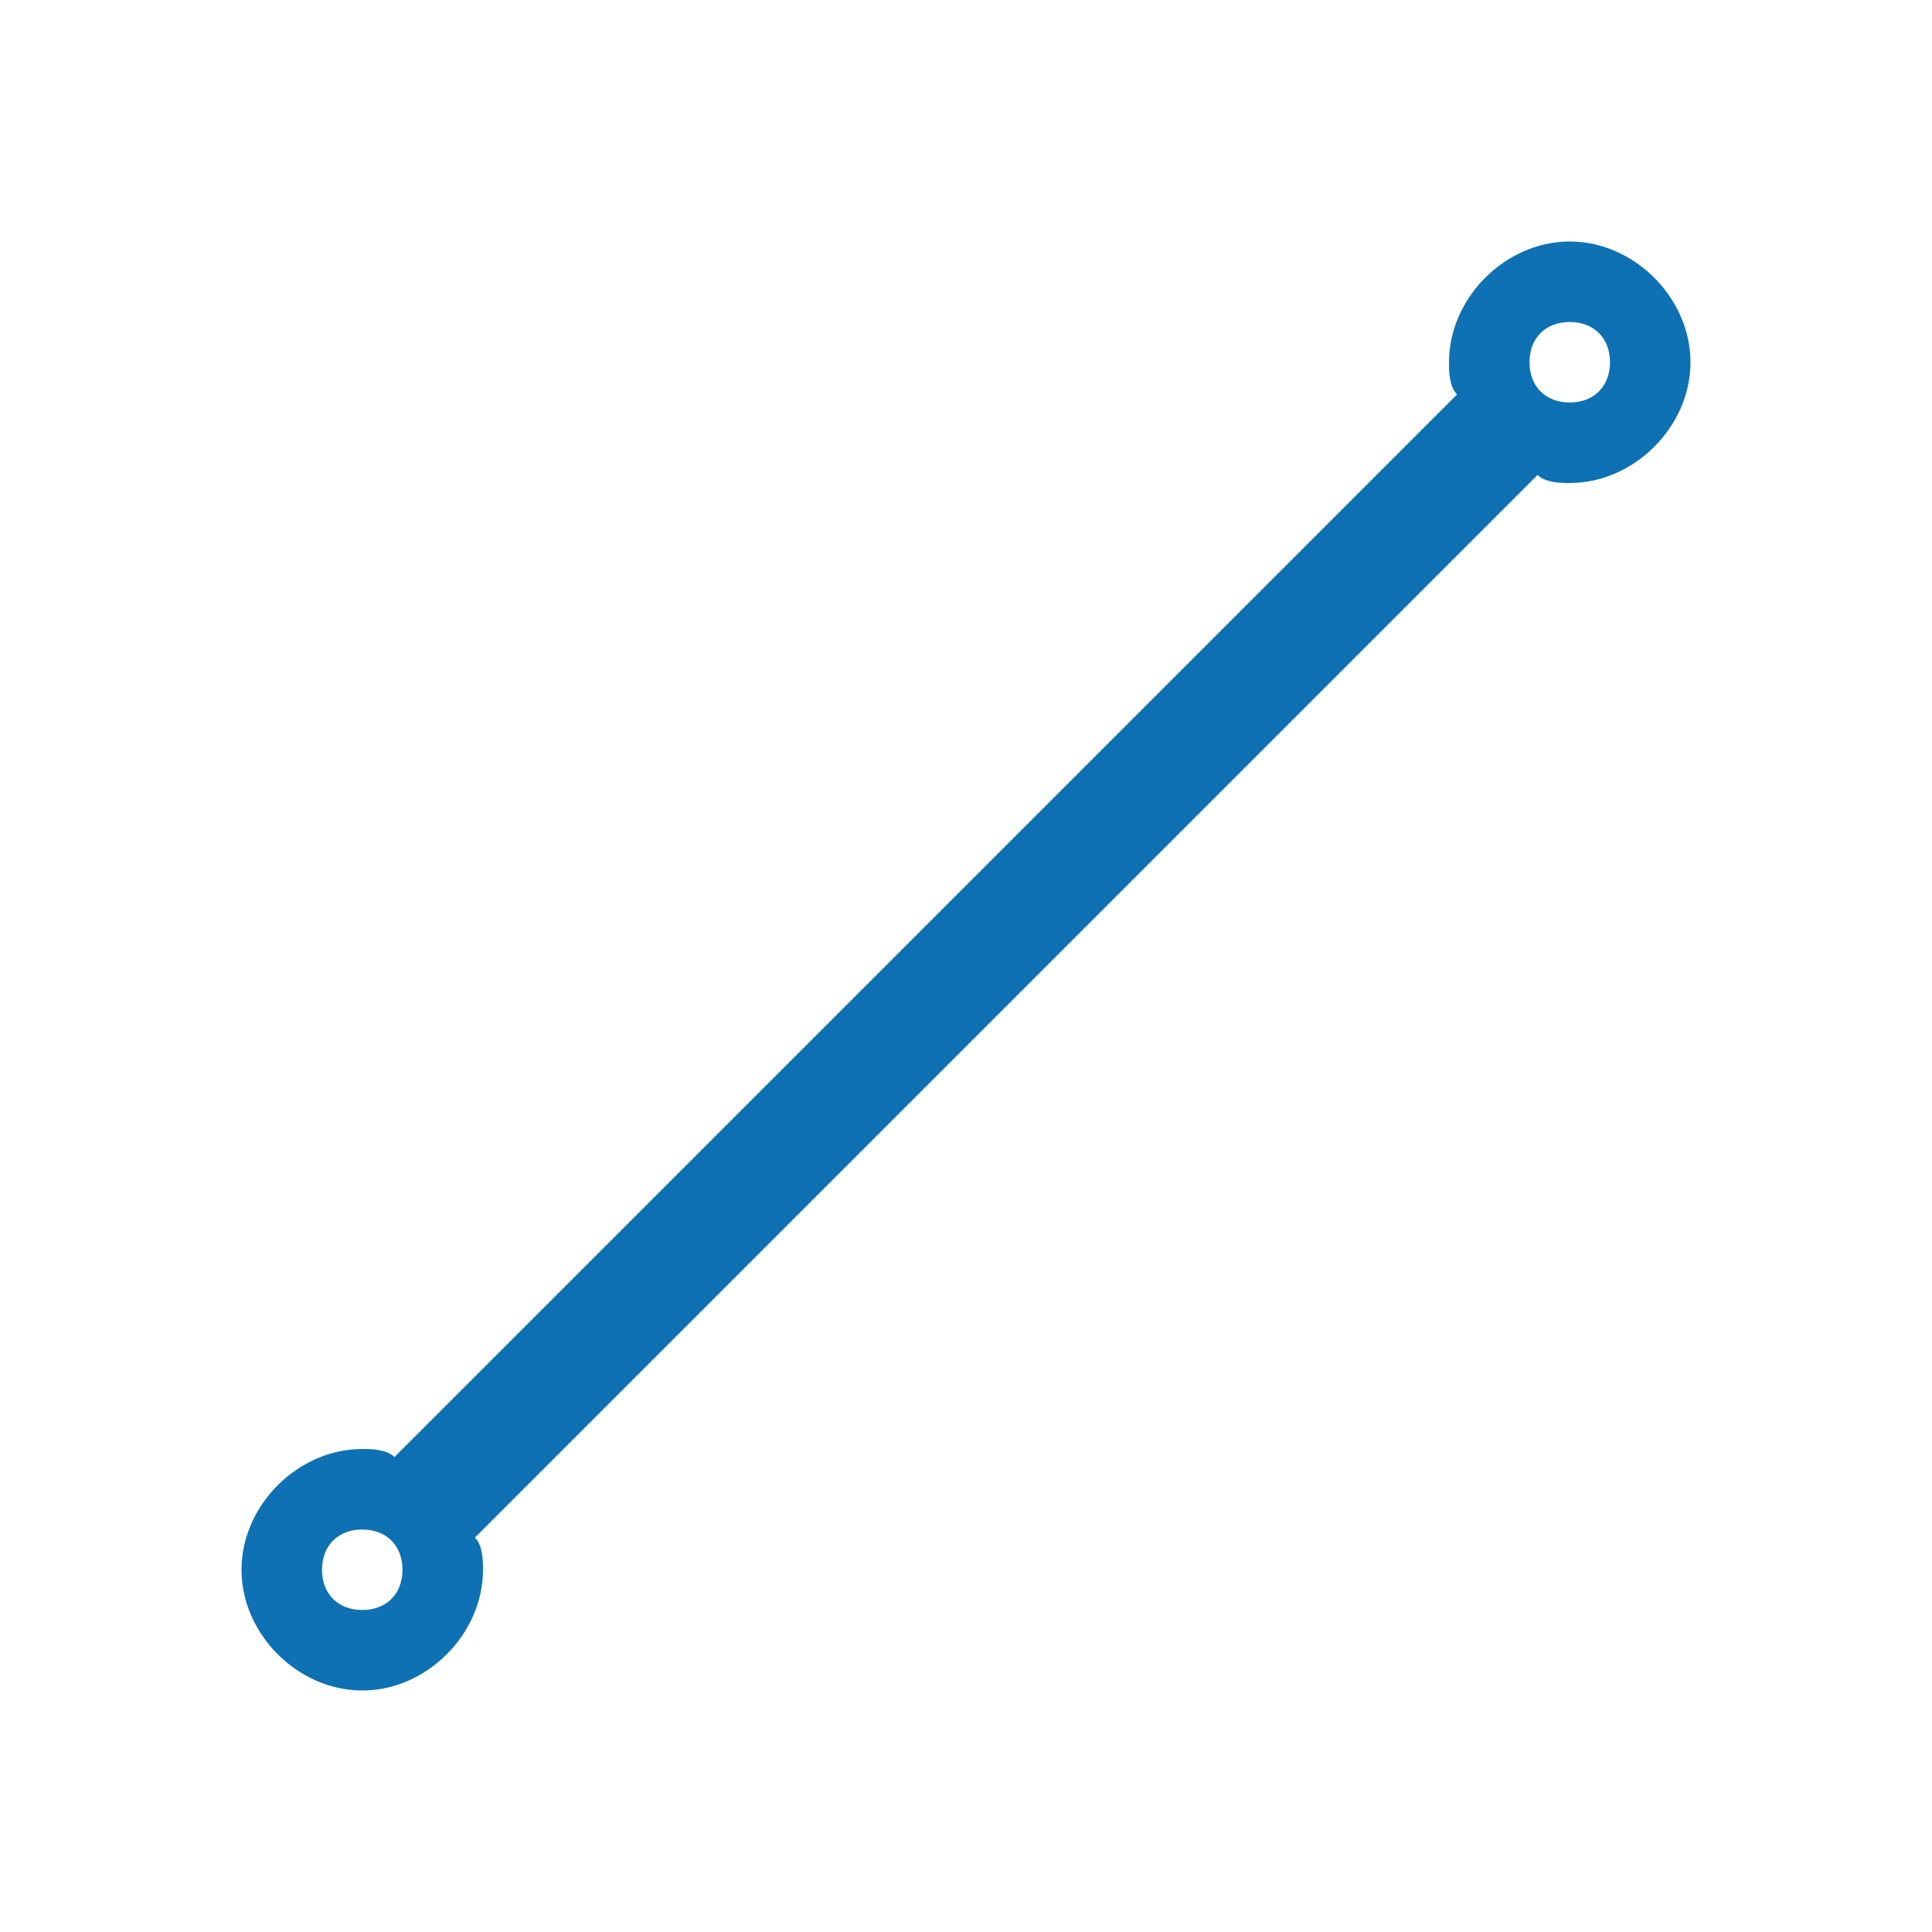 <svg fill="#0E71B3" height="24" width="24" viewBox="0 0 24 24" xmlns="http://www.w3.org/2000/svg">
    <path d="M19.1,5.9L5.9,19.1C6,19.2,6,19.4,6,19.5C6,20.3,5.3,21,4.5,21S3,20.3,3,19.5S3.7,18,4.5,18c0.1,0,0.3,0,0.4,0.1L18.1,4.9C18,4.8,18,4.6,18,4.5C18,3.7,18.7,3,19.5,3S21,3.7,21,4.5S20.3,6,19.5,6C19.4,6,19.2,6,19.1,5.9z M19.5,5C19.8,5,20,4.8,20,4.5S19.8,4,19.5,4S19,4.2,19,4.5S19.2,5,19.5,5z M4.5,20C4.8,20,5,19.8,5,19.5S4.8,19,4.5,19S4,19.2,4,19.5S4.2,20,4.5,20z"/>
</svg>
